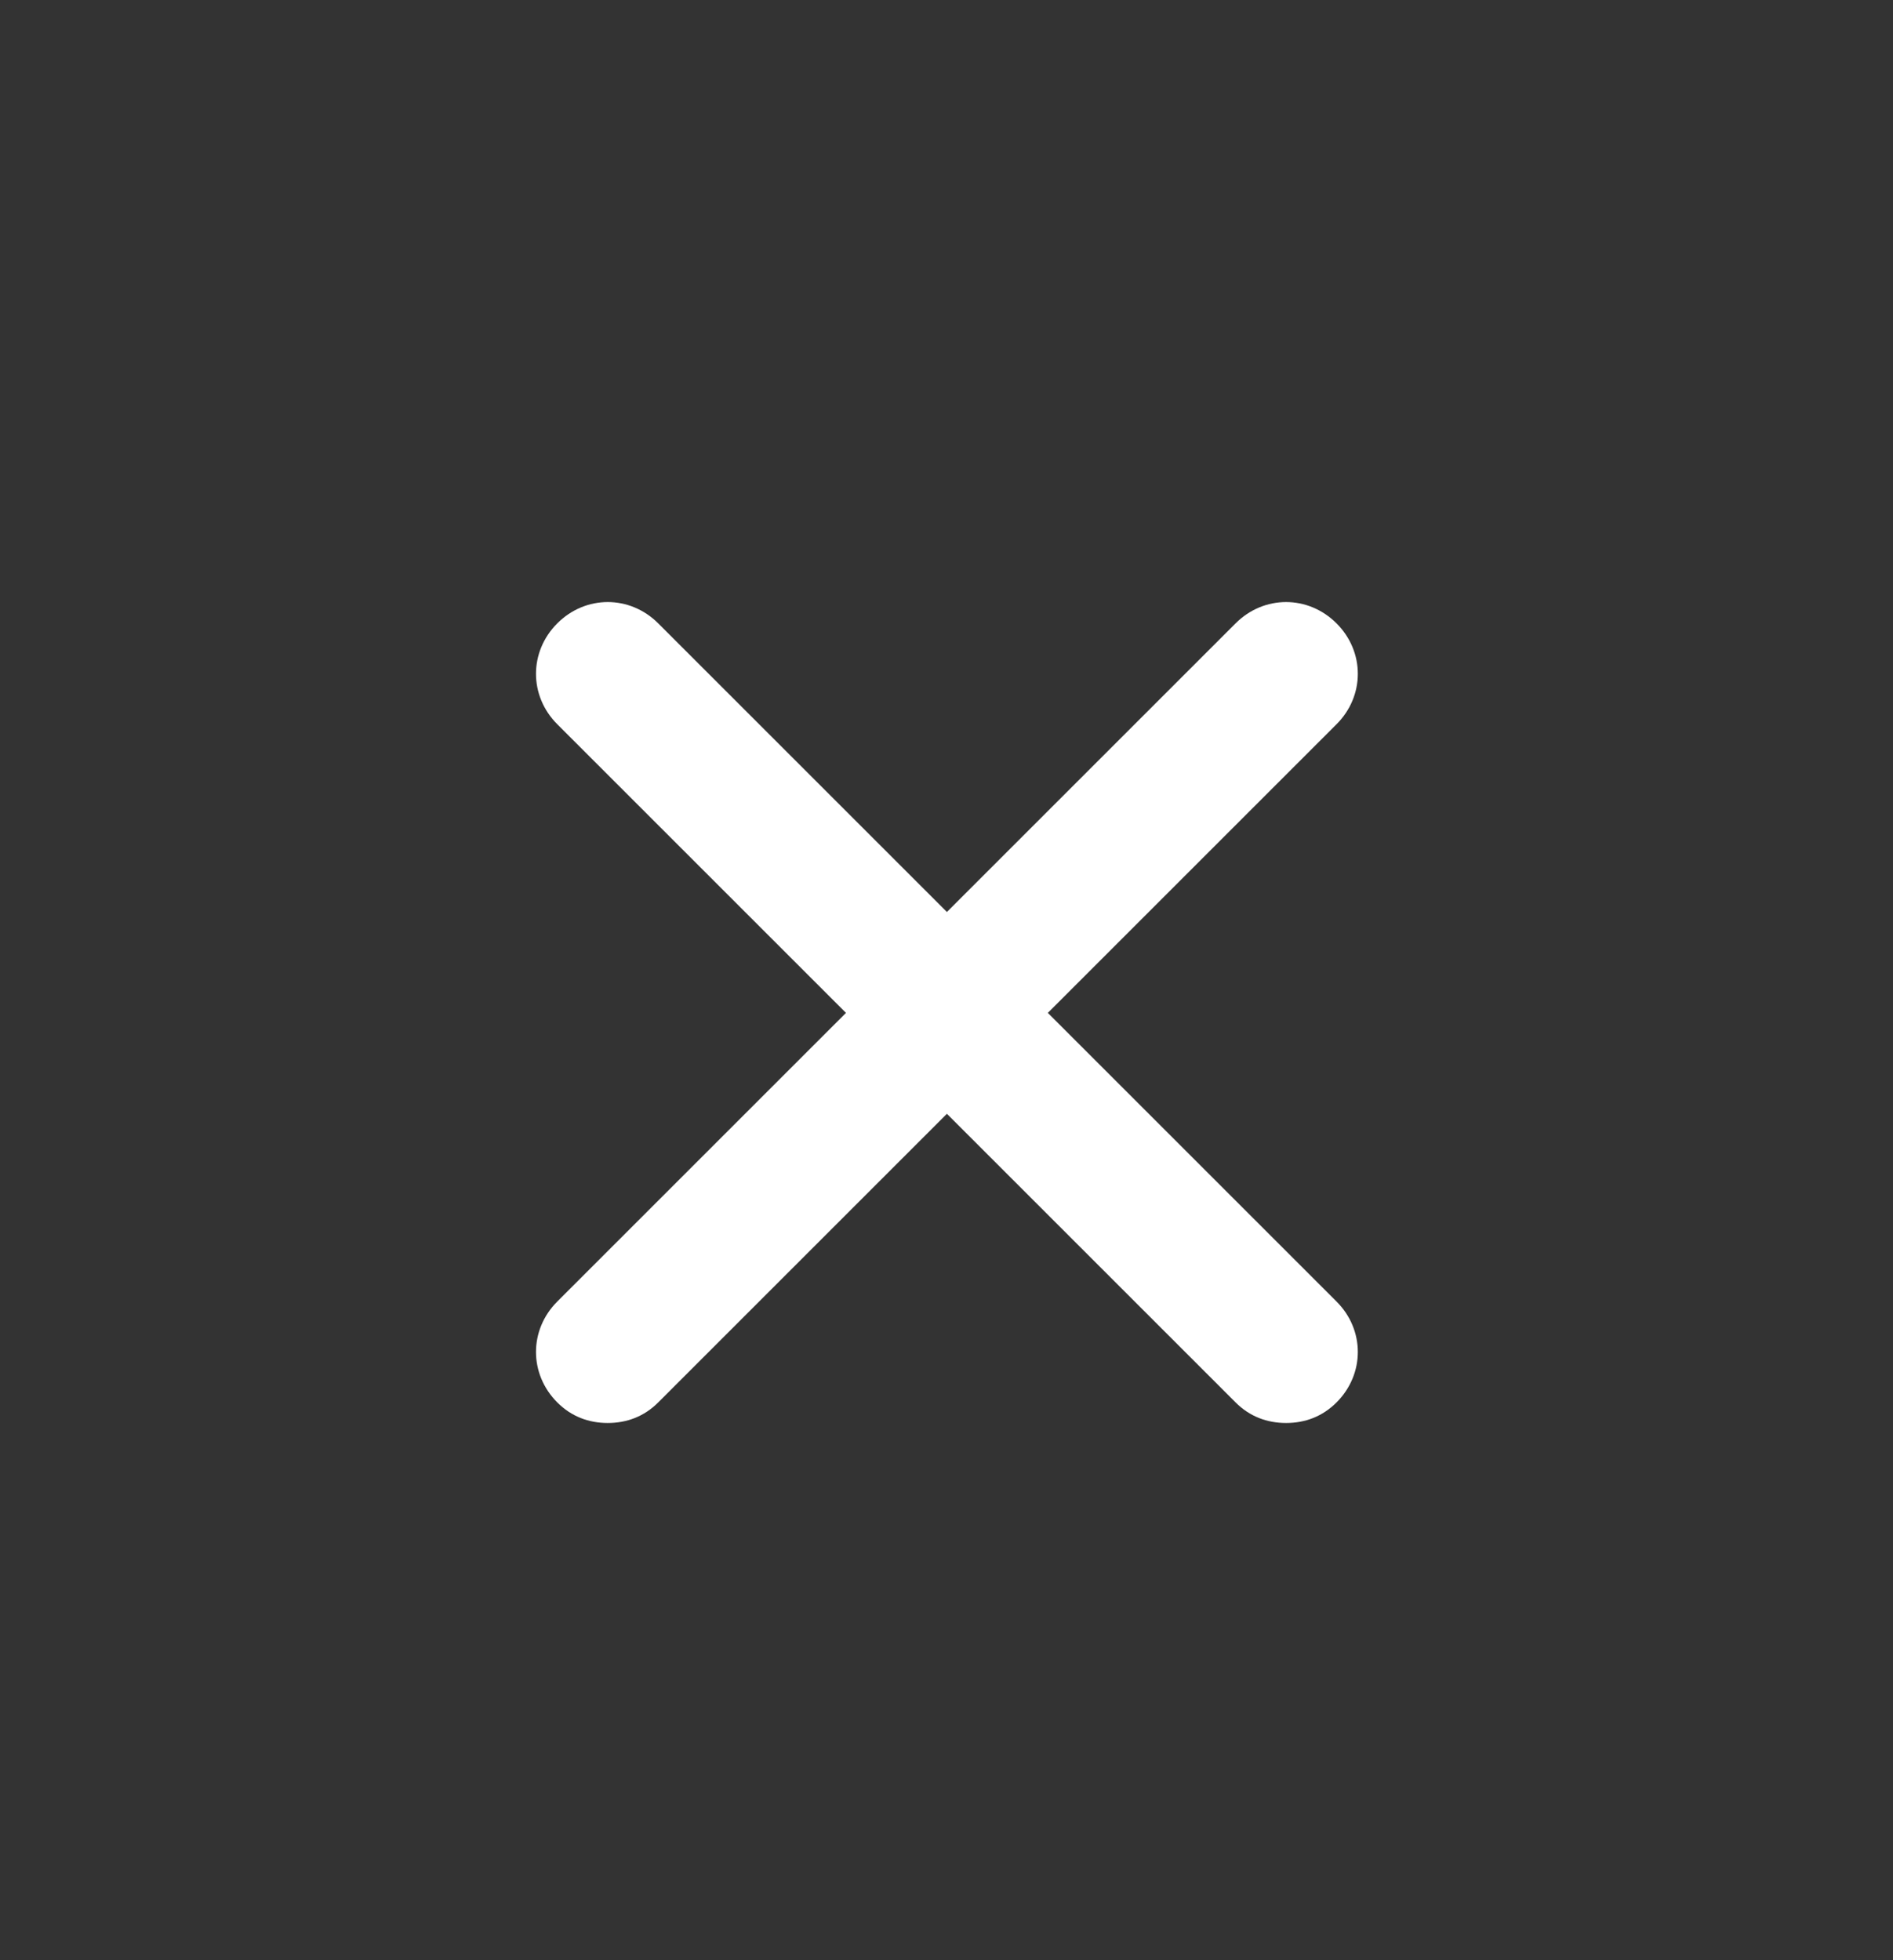 <svg xmlns="http://www.w3.org/2000/svg" width="28" height="29" viewBox="0 0 28 29" fill="none">
  <rect x="0" y="0" width="28" height="29" fill="#333333" stroke="none"/>
  <path d="M19.769 19.255C20.189 19.675 20.189 20.328 19.769 20.748C19.559 20.958 19.303 21.052 19.023 21.052C18.743 21.052 18.486 20.958 18.276 20.748L14.006 16.478L9.736 20.748C9.526 20.958 9.269 21.052 8.989 21.052C8.709 21.052 8.453 20.958 8.243 20.748C7.823 20.328 7.823 19.675 8.243 19.255L12.513 14.985L8.243 10.715C7.823 10.295 7.823 9.642 8.243 9.222C8.663 8.802 9.316 8.802 9.736 9.222L14.006 13.492L18.276 9.222C18.696 8.802 19.349 8.802 19.769 9.222C20.189 9.642 20.189 10.295 19.769 10.715L15.499 14.985L19.769 19.255Z" fill="white"/>
</svg>